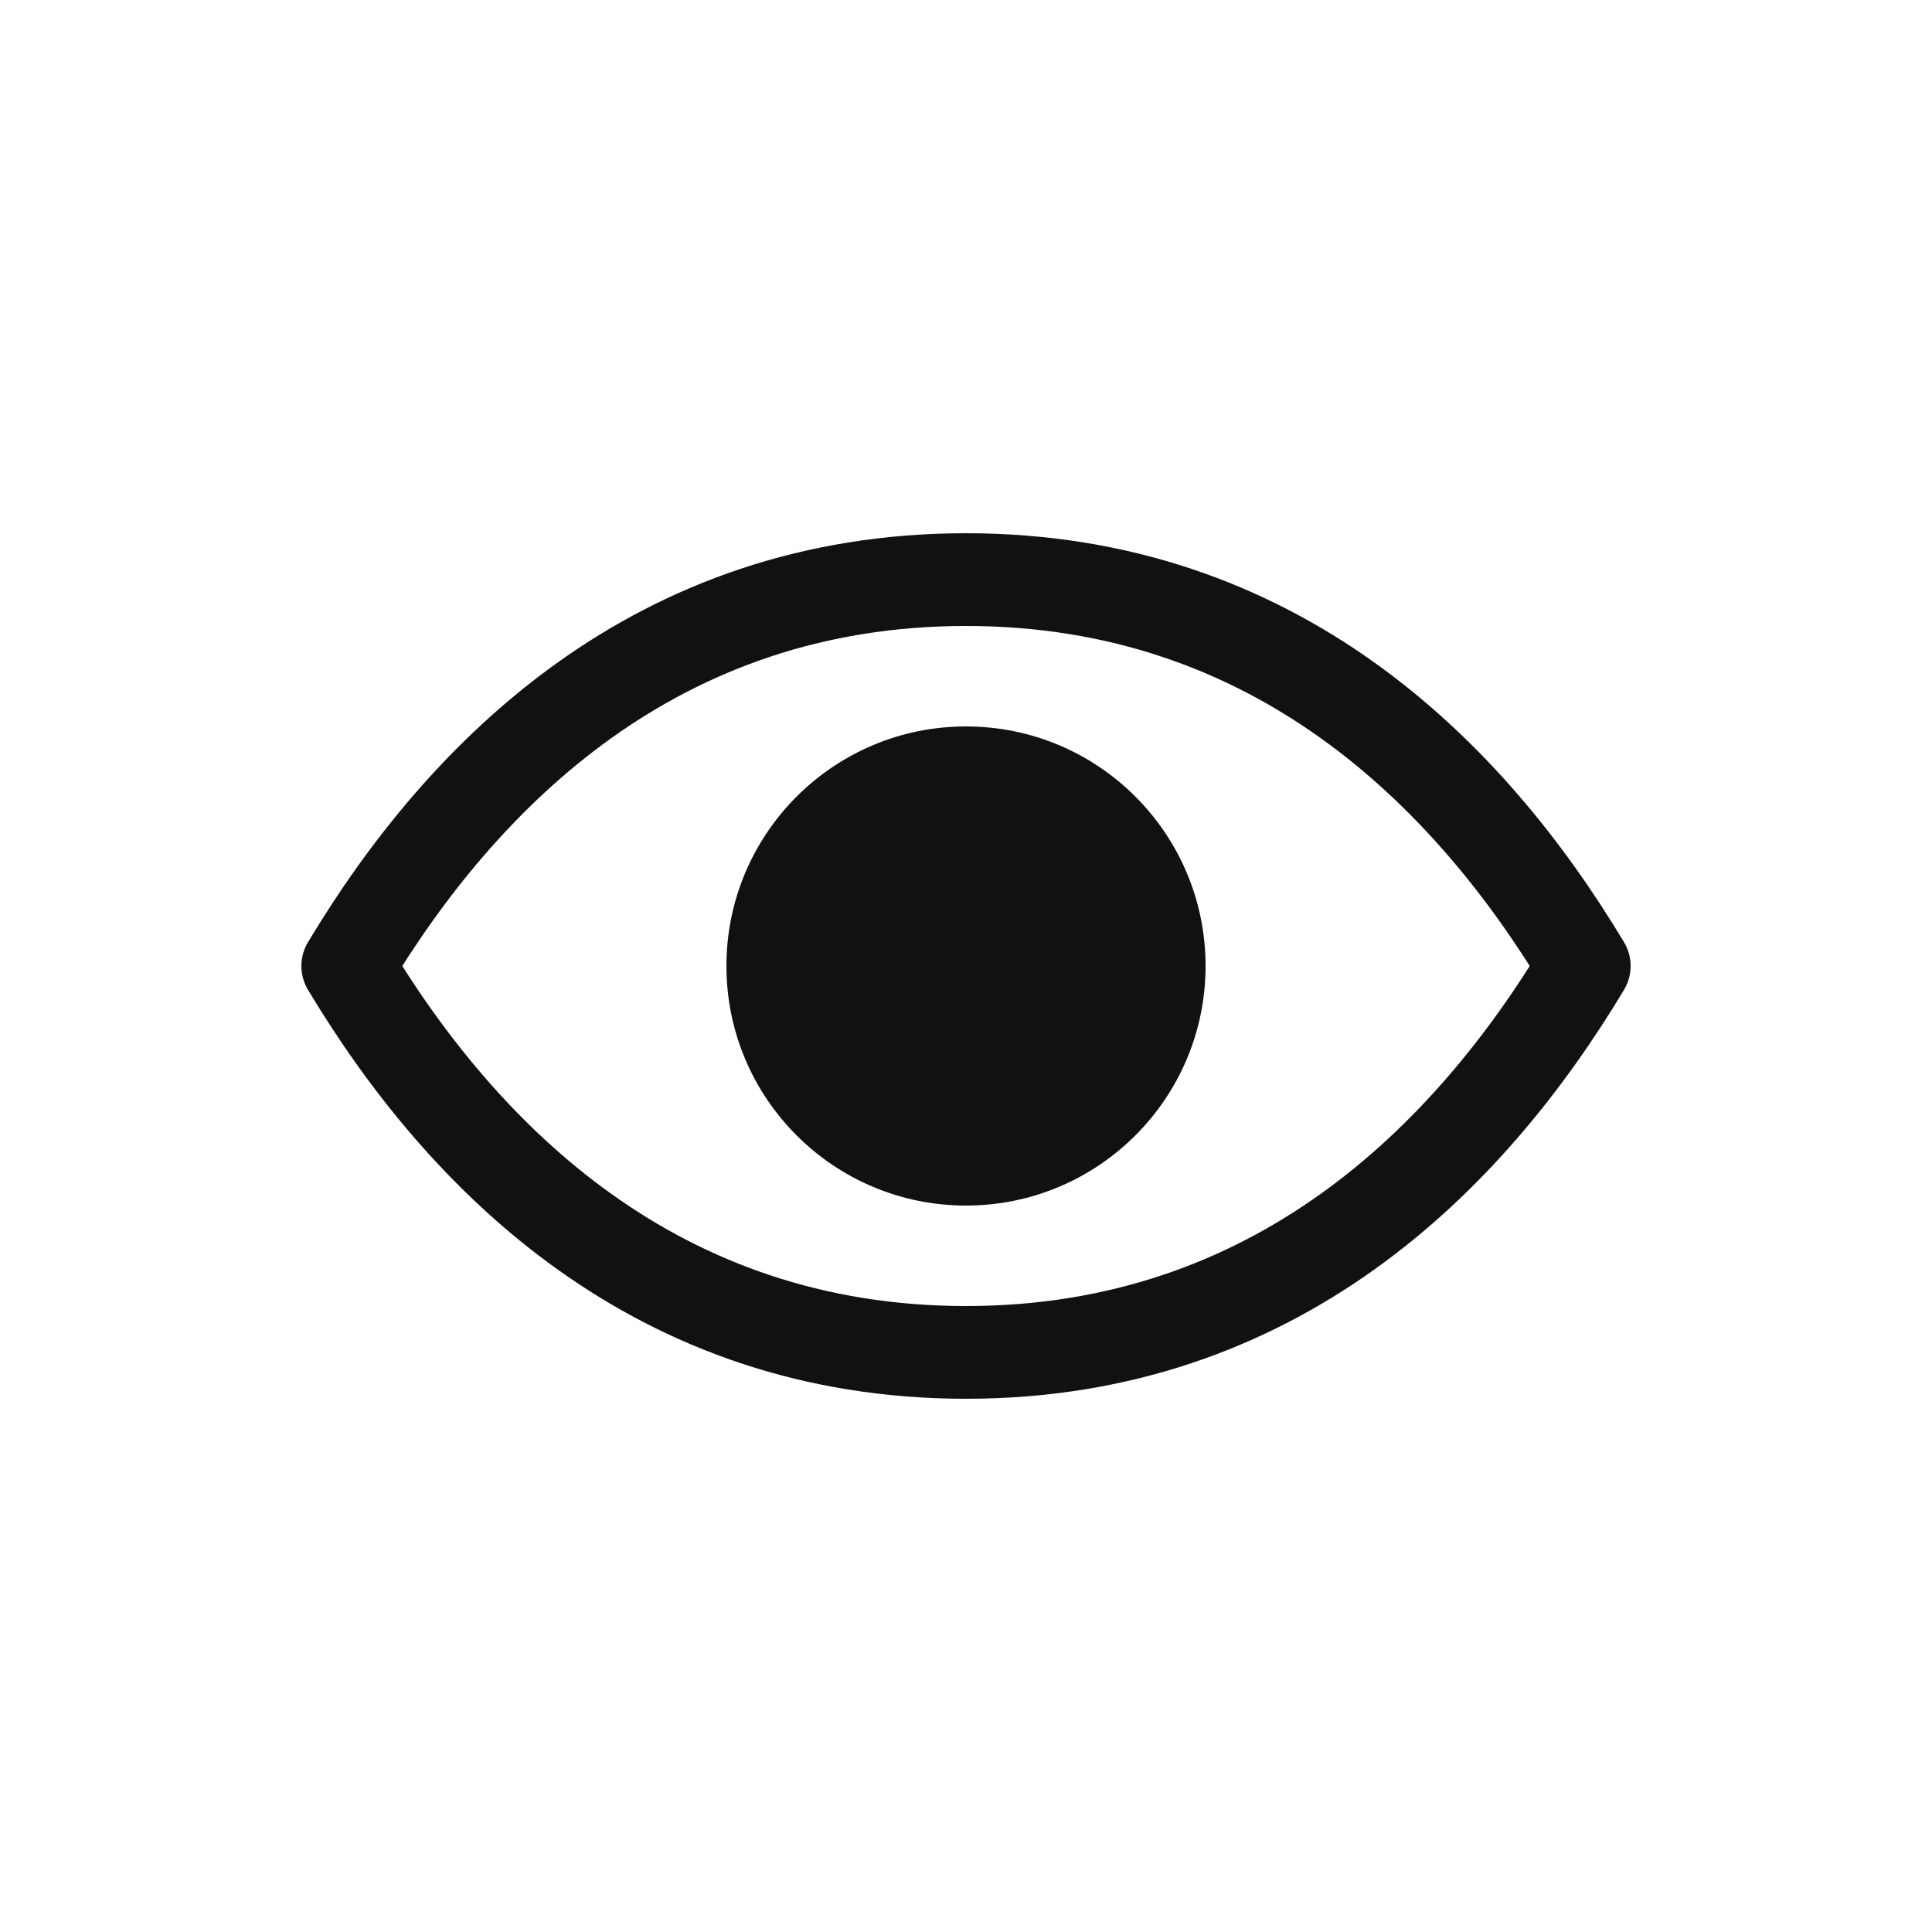 <svg width="25" height="25" viewBox="0 0 25 25" fill="none" xmlns="http://www.w3.org/2000/svg">
<path fill-rule="evenodd" clip-rule="evenodd" d="M9.4 12.5C9.4 10.788 10.788 9.4 12.5 9.4C14.212 9.4 15.6 10.788 15.6 12.5C15.6 14.212 14.212 15.6 12.5 15.6C10.788 15.6 9.4 14.212 9.4 12.5Z" fill="#101112"/>
<path d="M12.5 7.5C8.5 7.5 6 10 4.5 12.5C6 15 8.5 17.5 12.5 17.5C16.5 17.5 19 15 20.5 12.5C19 10 16.5 7.5 12.5 7.5Z" stroke="#101112" stroke-width="1.2" stroke-linejoin="round"/>
</svg>
